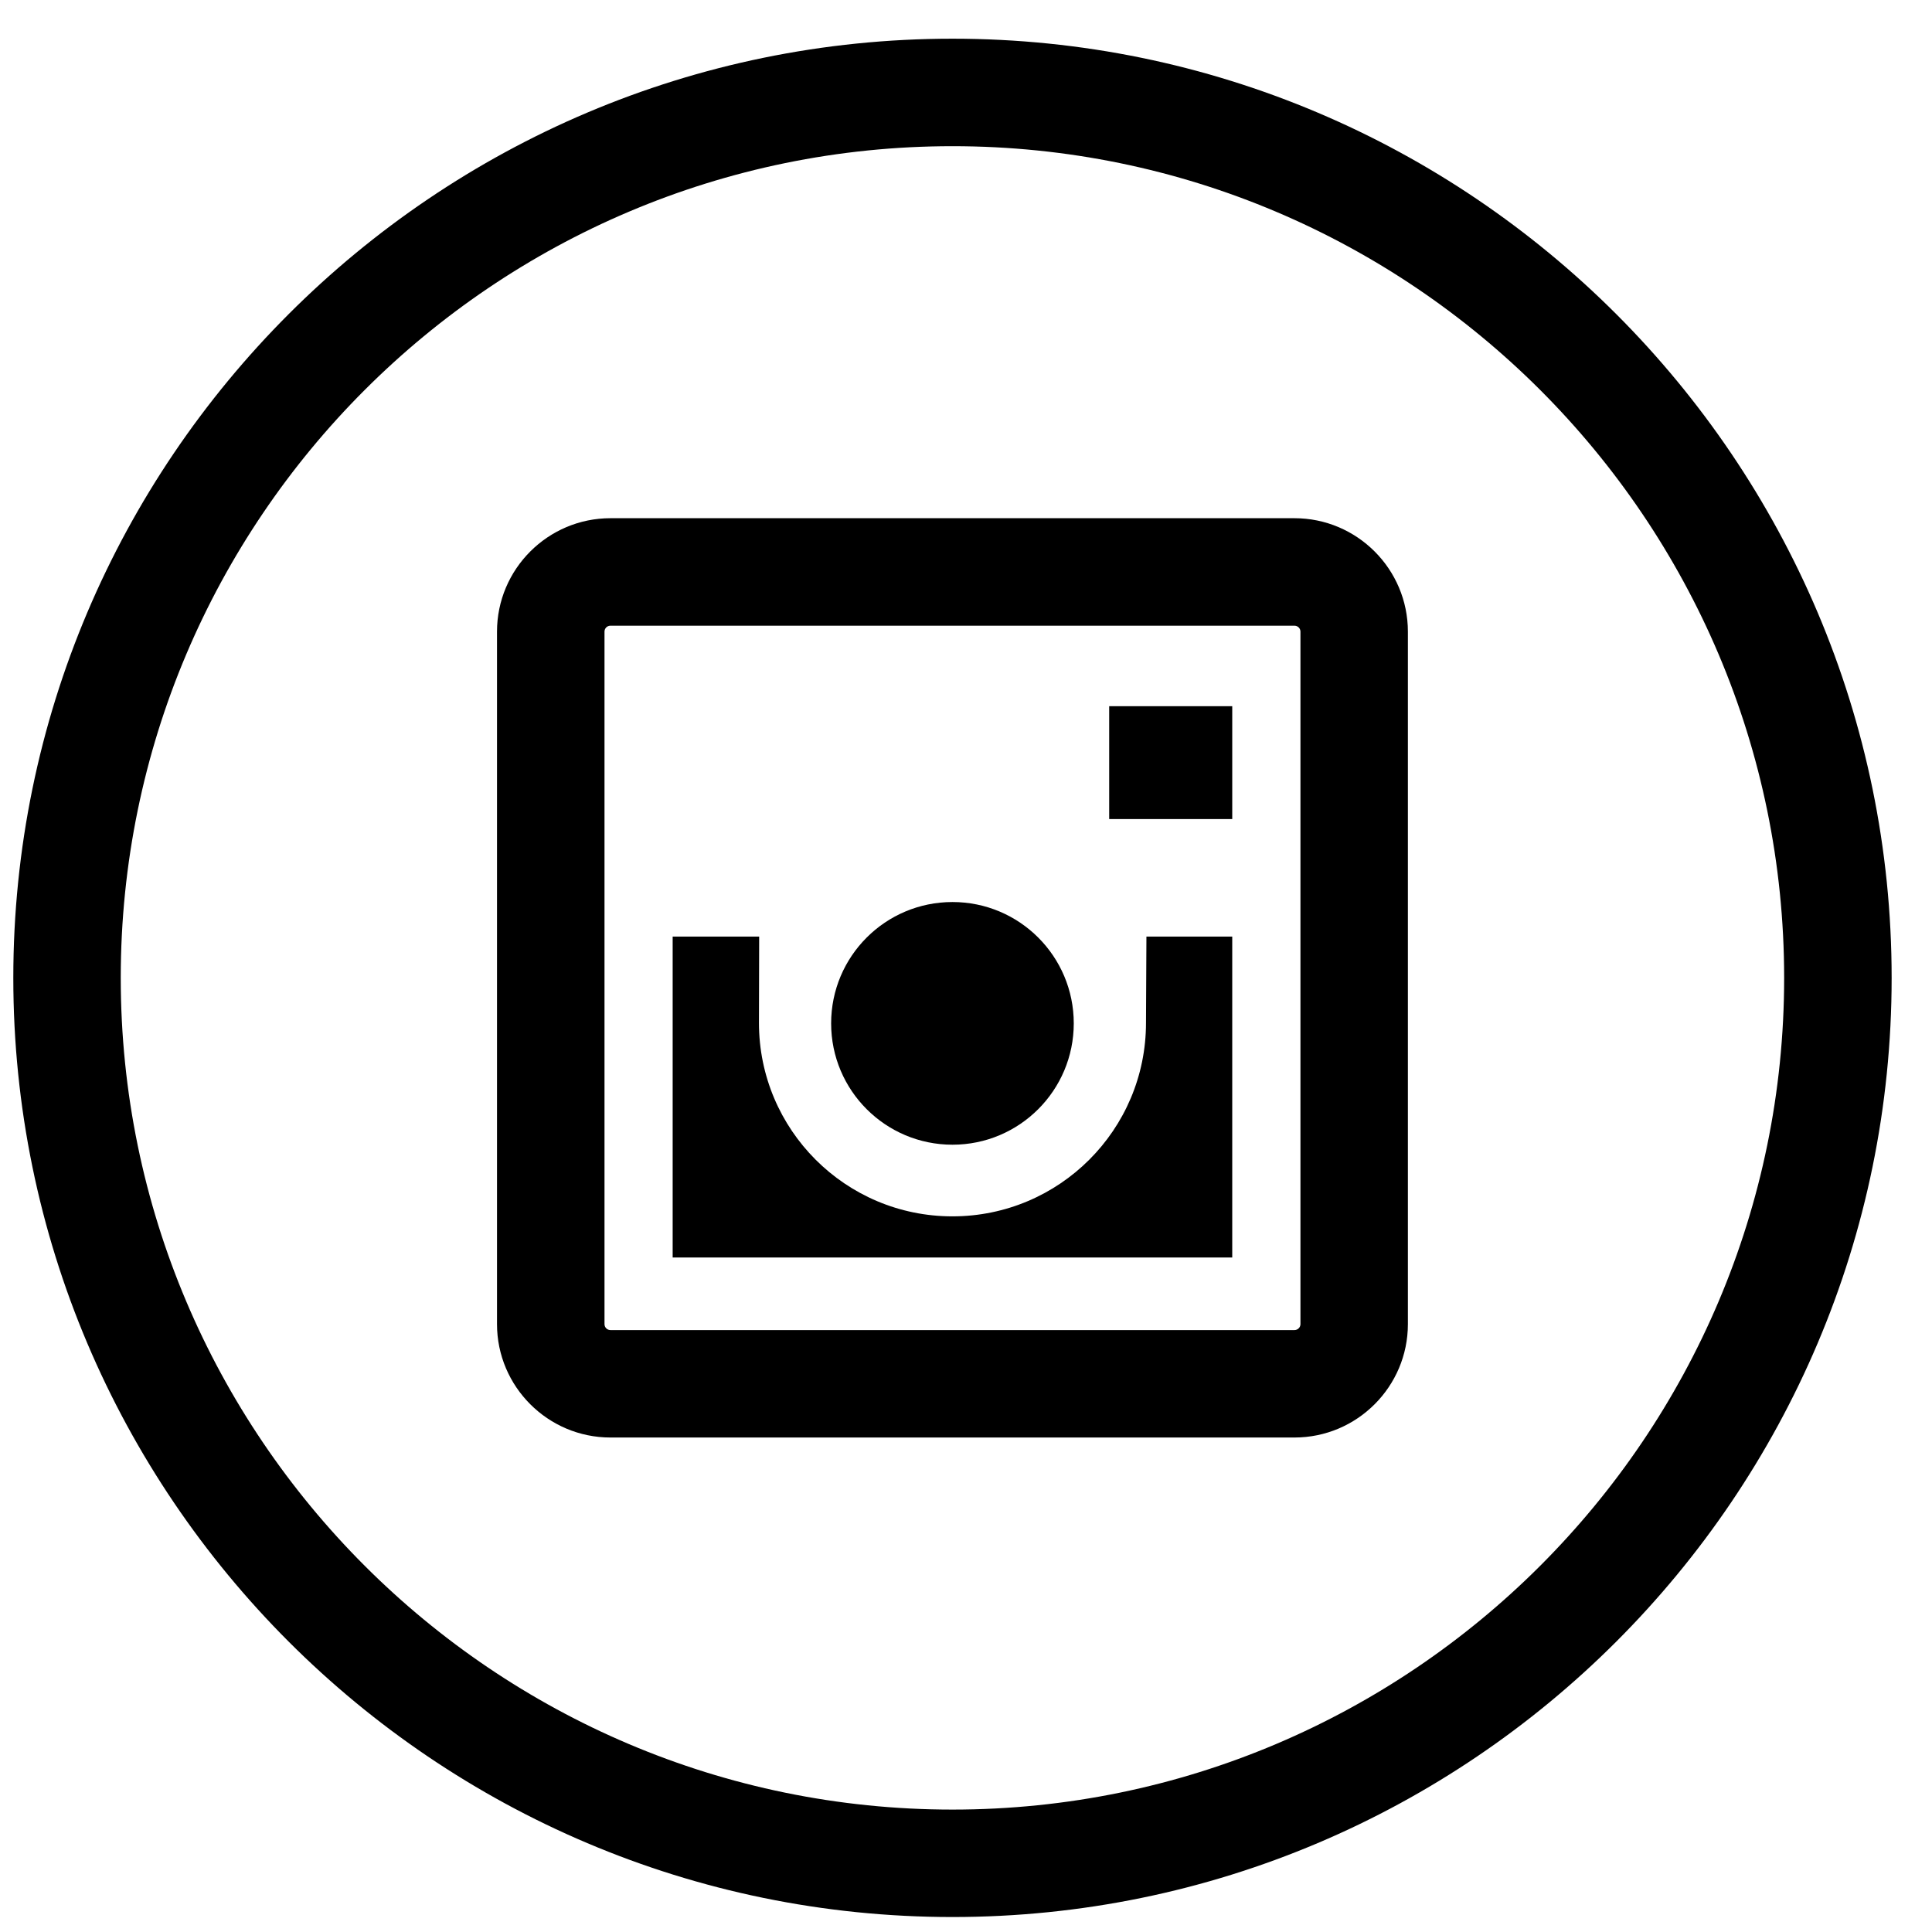 <svg width="36" height="36" viewBox="0 0 36 36" fill="none" xmlns="http://www.w3.org/2000/svg">
<g clip-path="url(#clip0)">
<path d="M17.748 0.721C8.098 0.721 0.248 8.572 0.248 18.221C0.248 27.871 8.098 35.721 17.748 35.721C27.397 35.721 35.248 27.871 35.248 18.221C35.248 8.572 27.397 0.721 17.748 0.721ZM17.748 33.719C9.202 33.719 2.25 26.767 2.25 18.221C2.25 9.676 9.202 2.724 17.748 2.724C26.293 2.724 33.245 9.676 33.245 18.221C33.245 26.767 26.293 33.719 17.748 33.719Z" fill="black"/>
<path d="M24.12 9.656H11.375C10.21 9.656 9.261 10.604 9.261 11.77V24.673C9.261 25.838 10.21 26.786 11.375 26.786H24.12C25.286 26.786 26.234 25.838 26.234 24.673V11.77C26.234 10.604 25.286 9.656 24.12 9.656ZM24.232 24.673C24.232 24.734 24.182 24.784 24.12 24.784H11.375C11.313 24.784 11.264 24.734 11.264 24.673V11.77C11.264 11.708 11.313 11.659 11.375 11.659H24.12C24.182 11.659 24.232 11.708 24.232 11.77V24.673Z" fill="black"/>
<path d="M22.961 13.159H20.668V15.262H22.961V13.159Z" fill="black"/>
<path d="M17.748 21.33C18.996 21.33 20.008 20.318 20.008 19.069C20.008 17.82 18.996 16.808 17.748 16.808C16.499 16.808 15.487 17.82 15.487 19.069C15.487 20.318 16.499 21.33 17.748 21.33Z" fill="black"/>
<path d="M21.354 19.059C21.354 21.051 19.739 22.665 17.747 22.665C15.756 22.665 14.142 21.051 14.142 19.059L14.146 17.452H12.534V23.432H22.961V17.452H21.362L21.354 19.059Z" fill="black"/>
</g>
<defs>
<clipPath id="clip0">
<rect width="35" height="35" fill="white" transform="translate(0.248 0.721)"/>
</clipPath>
</defs>
</svg>
